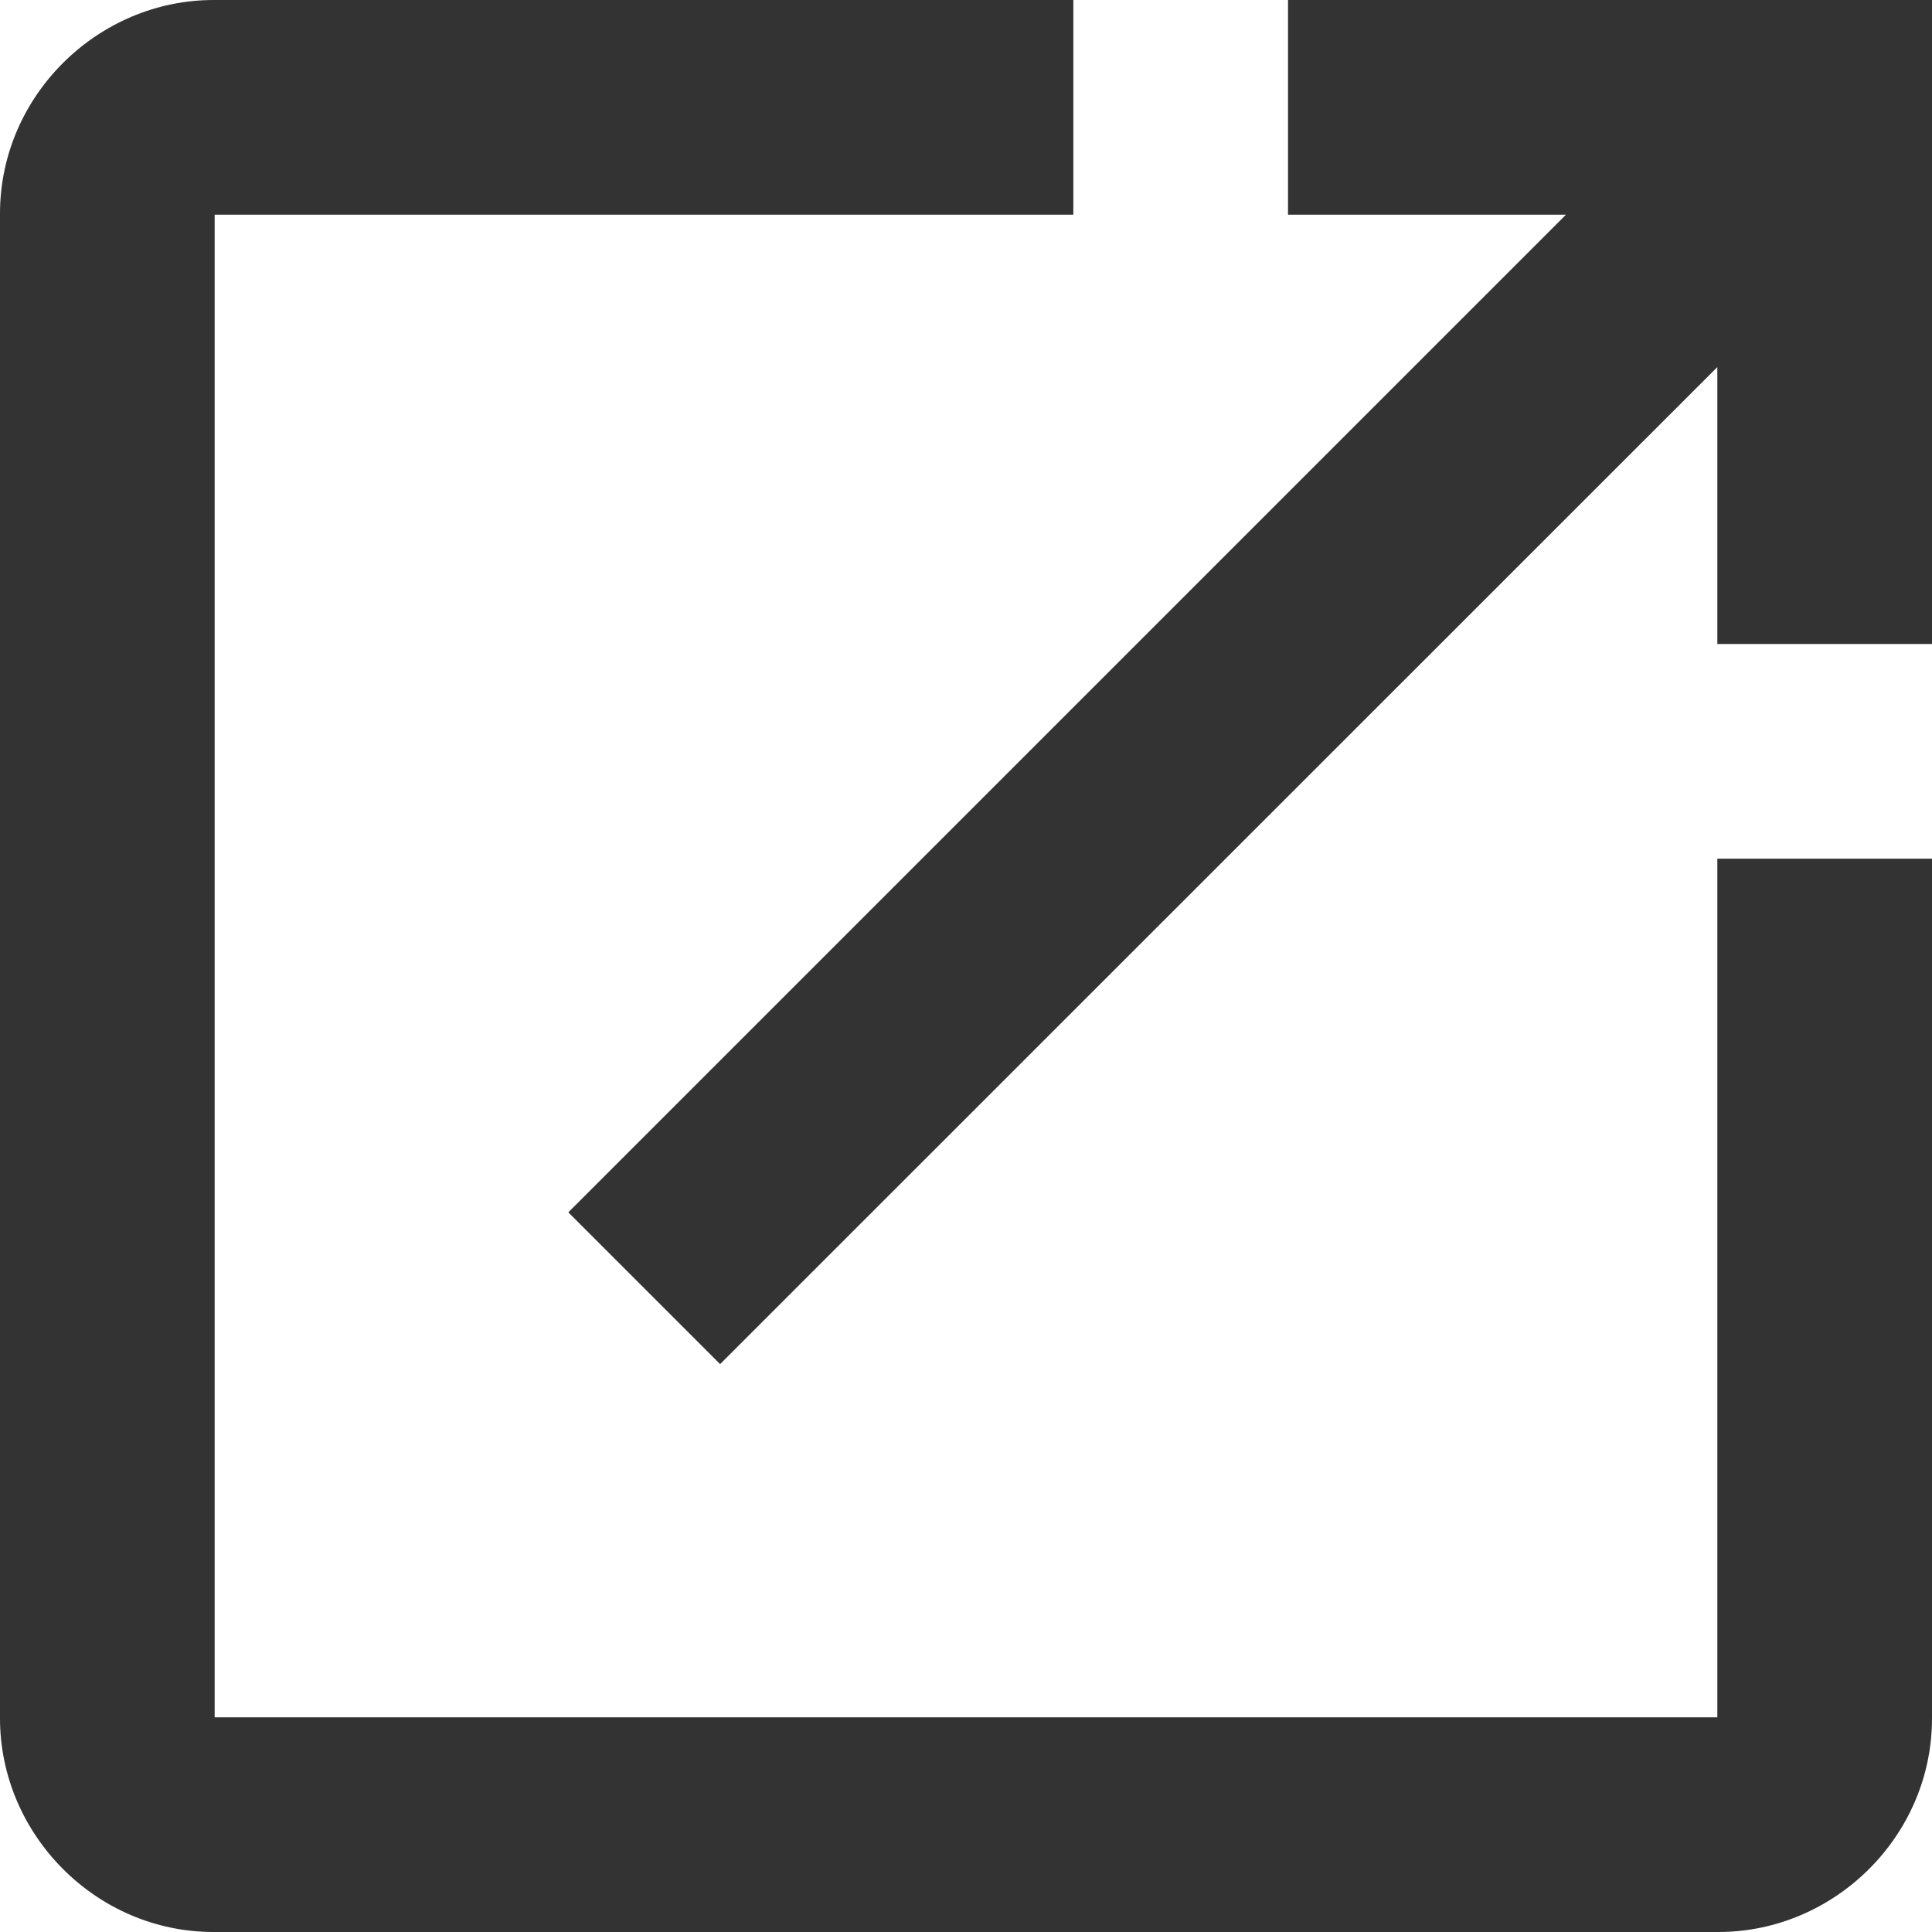 <svg width="18" height="18" viewBox="0 0 18 18" xmlns="http://www.w3.org/2000/svg"><title>71EE803A-A610-4185-AF5C-5DA65ABC88EB</title><g fill="none" fill-rule="evenodd"><path d="M-3-3h24v24H-3z"/><path d="M15.505 0H12v2h-2V0H1.99C.912 0 0 .891 0 1.99v14.02C0 17.088.891 18 1.99 18h14.02c1.079 0 1.99-.891 1.99-1.99V8h-2v8H2V2h12.59l-9.295 9.295 1.414 1.414L16 3.42V6h2V0h-2.495z" fill="#333"/></g></svg>